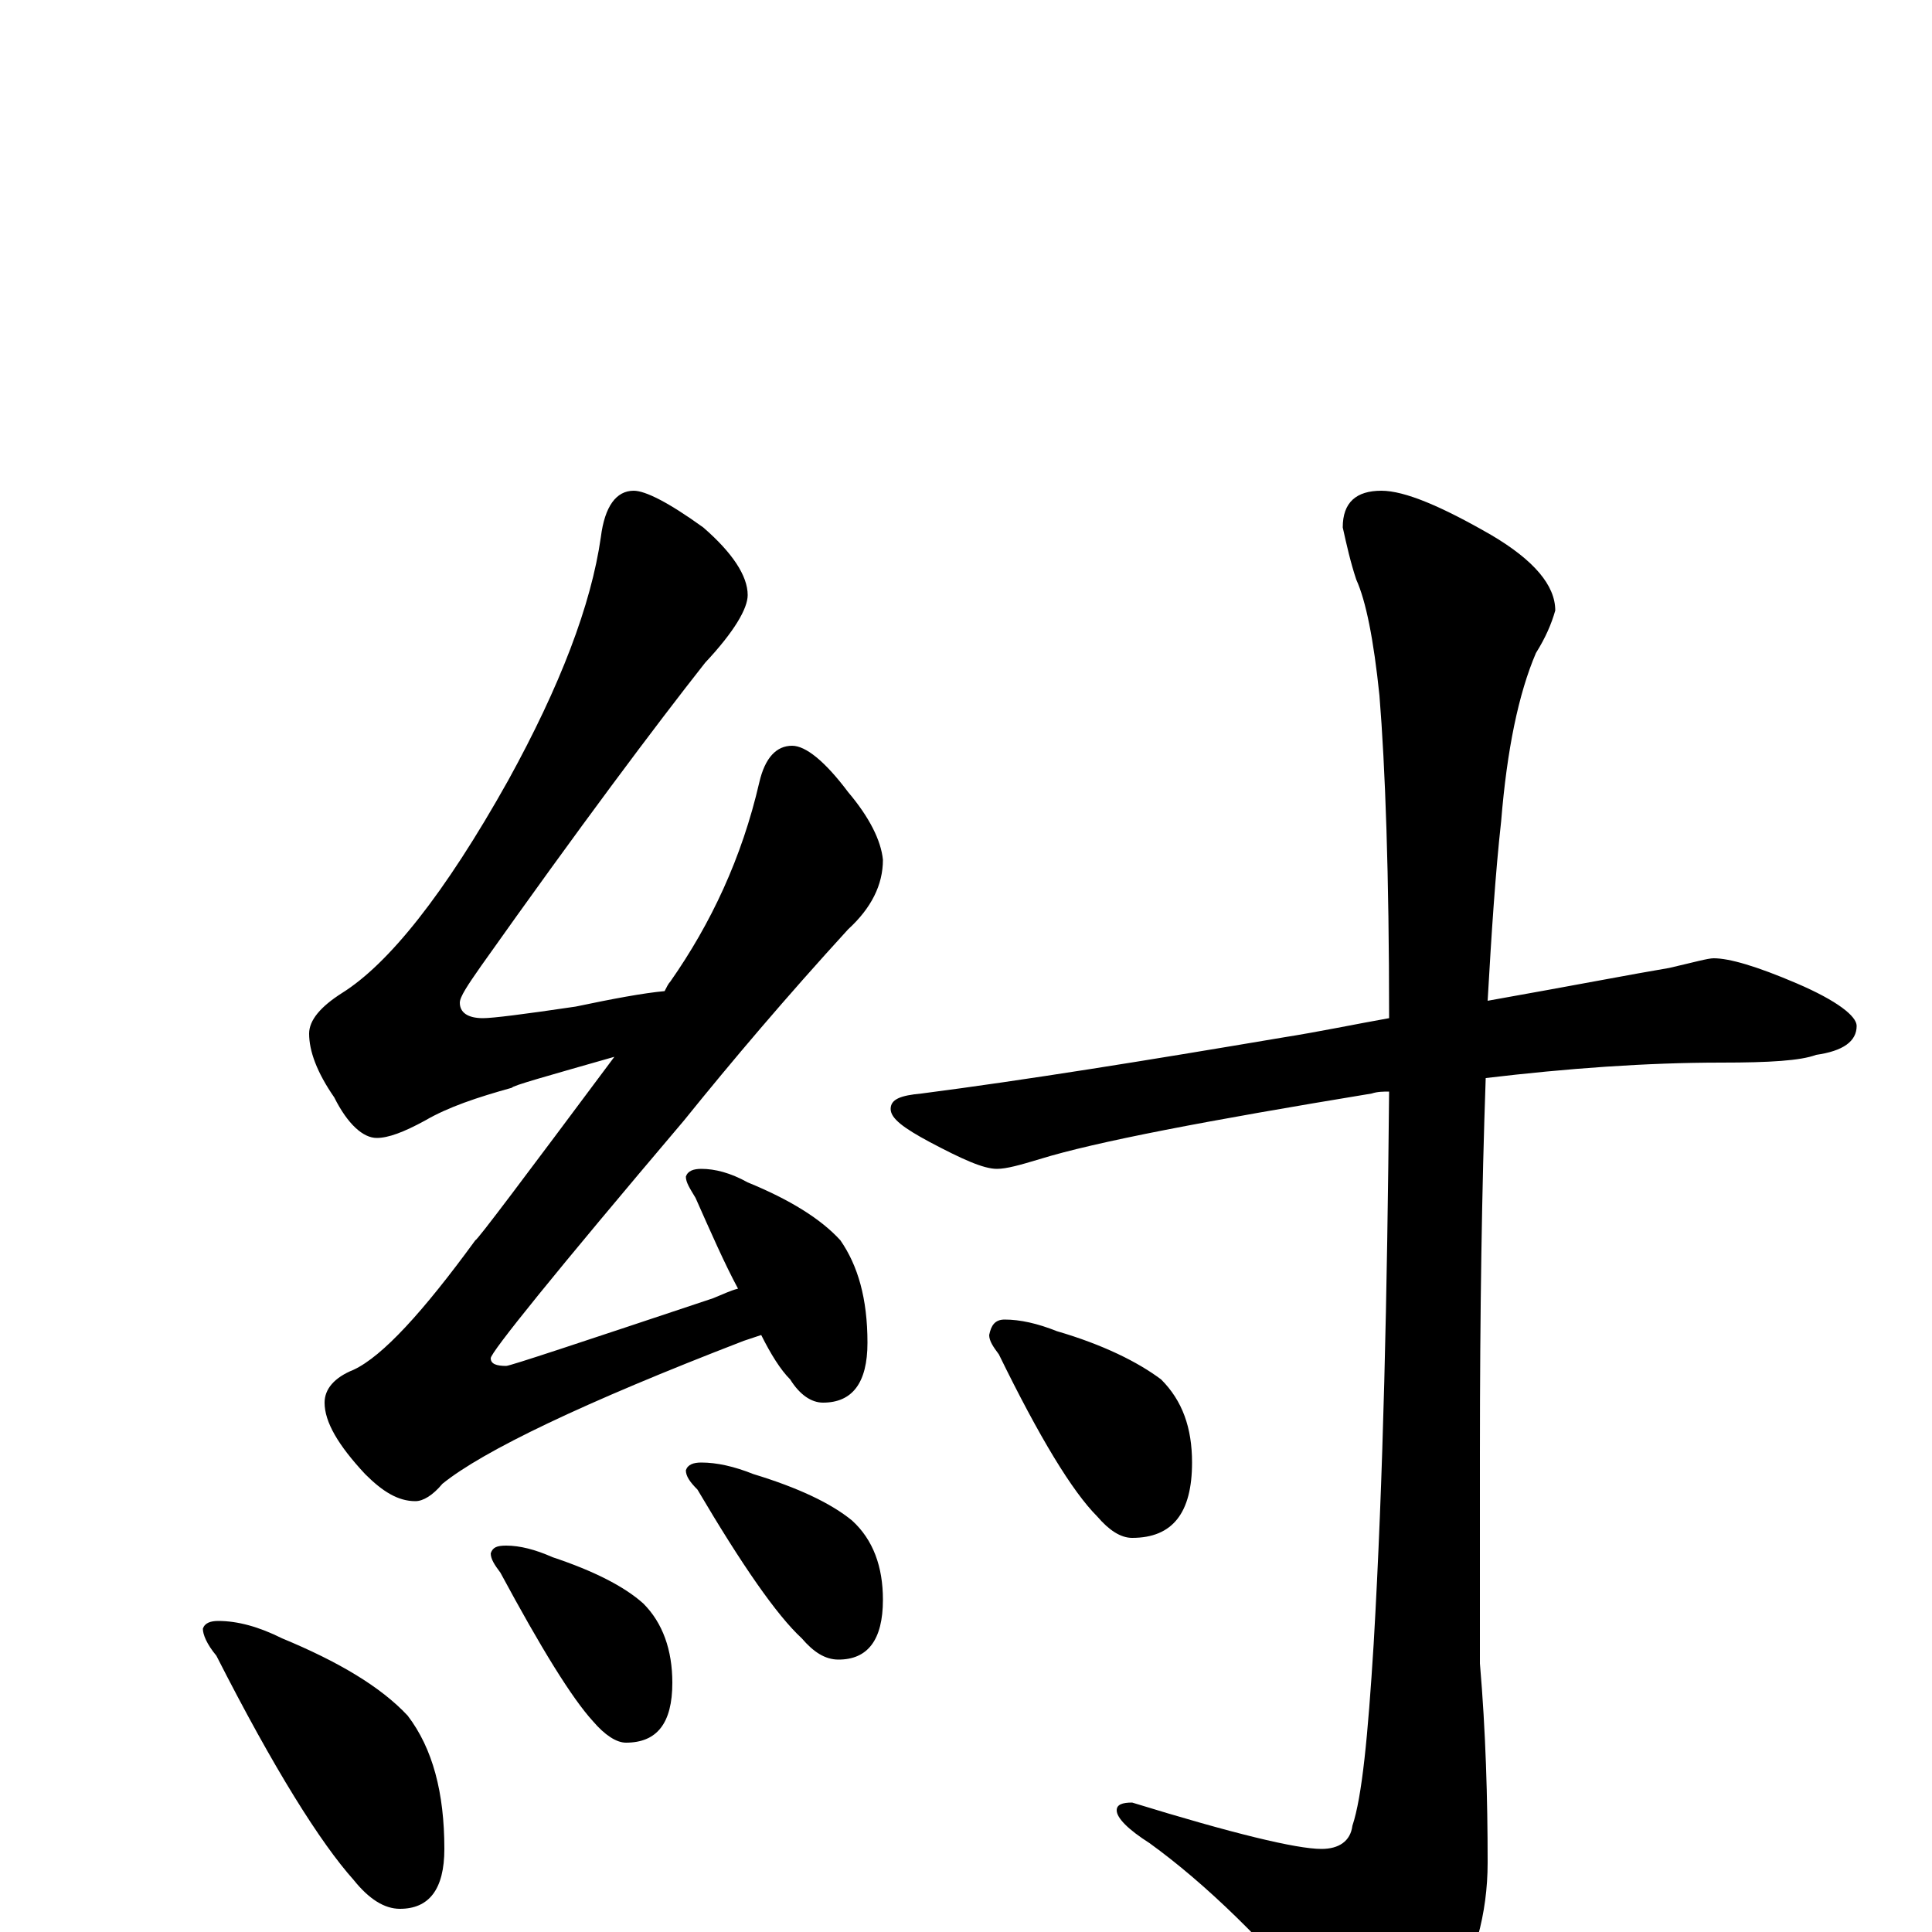 <?xml version="1.0" encoding="utf-8" ?>
<!DOCTYPE svg PUBLIC "-//W3C//DTD SVG 1.1//EN" "http://www.w3.org/Graphics/SVG/1.1/DTD/svg11.dtd">
<svg version="1.1" id="Layer_1" xmlns="http://www.w3.org/2000/svg" xmlns:xlink="http://www.w3.org/1999/xlink" x="0px" y="145px" width="1000px" height="1000px" viewBox="0 0 1000 1000" enable-background="new 0 0 1000 1000" xml:space="preserve">
<g id="Layer_1">
<path id="glyph" transform="matrix(1 0 0 -1 0 1000)" d="M328,746C334,746 346,740 364,727C379,714 387,702 387,692C387,685 380,673 365,657C339,624 300,572 249,500C242,490 238,484 238,481C238,476 242,473 250,473C255,473 271,475 298,479C317,483 333,486 344,487C345,489 346,491 347,492C368,522 384,556 393,595C396,608 402,614 410,614C417,614 427,606 439,590C450,577 456,565 457,555C457,542 451,530 439,519C407,484 379,451 354,420C287,341 254,300 254,297C254,294 257,293 262,293C264,293 300,305 369,328C374,330 378,332 382,333C375,346 368,362 360,380C357,385 355,388 355,391C356,394 359,395 363,395C370,395 378,393 387,388C409,379 425,369 435,358C444,345 449,328 449,305C449,284 441,274 426,274C420,274 414,278 409,286C404,291 399,299 394,309C391,308 388,307 385,306C302,274 250,249 229,232C224,226 219,223 215,223C206,223 198,228 189,237C175,252 168,264 168,274C168,281 173,287 183,291C198,298 219,321 246,358C247,358 271,390 318,453C283,443 265,438 265,437C247,432 232,427 220,420C209,414 201,411 195,411C188,411 180,418 173,432C164,445 160,456 160,465C160,472 166,479 177,486C201,501 230,537 263,596C290,645 306,687 311,722C313,738 319,746 328,746M113,161C123,161 134,158 146,152C175,140 197,127 211,112C224,95 230,72 230,43C230,22 222,12 207,12C199,12 191,17 183,27C166,46 142,84 112,143C107,149 105,154 105,157C106,160 109,161 113,161M262,200C269,200 277,198 286,194C307,187 323,179 333,170C343,160 348,146 348,129C348,108 340,98 324,98C319,98 313,102 307,109C296,121 280,147 259,186C256,190 254,193 254,196C255,199 257,200 262,200M363,243C371,243 380,241 390,237C413,230 430,222 441,213C452,203 457,189 457,172C457,151 449,141 434,141C427,141 421,145 415,152C402,164 384,190 361,229C357,233 355,236 355,239C356,242 359,243 363,243M887,504C895,504 909,500 930,491C951,482 961,474 961,469C961,461 954,456 940,454C932,451 916,450 891,450C852,450 811,447 769,442C767,385 766,321 766,248l0,-109C769,104 770,69 770,36C770,9 763,-15 750,-38C738,-59 729,-70 723,-70C713,-70 702,-62 689,-46C655,-5 624,25 595,46C584,53 578,59 578,63C578,66 581,67 586,67C638,51 671,43 684,43C693,43 699,47 700,55C705,70 708,101 711,149C716,235 718,330 719,435C716,435 713,435 710,434C625,420 567,409 538,400C528,397 521,395 516,395C509,395 498,400 481,409C468,416 461,421 461,426C461,431 466,433 477,434C531,441 593,451 664,463C683,466 702,470 719,473C719,548 717,603 714,640C711,669 707,689 702,700C699,709 697,718 695,727C695,740 702,746 715,746C727,746 746,738 772,723C794,710 805,697 805,684C803,677 800,670 795,662C786,641 780,612 777,575C774,548 772,517 770,482C815,490 846,496 864,499C877,502 884,504 887,504M520,317C528,317 537,315 547,311C571,304 589,295 601,286C612,275 617,261 617,243C617,217 607,204 586,204C580,204 574,208 568,215C555,228 538,256 517,299C514,303 512,306 512,309C513,314 515,317 520,317z"/>
</g>
</svg>
